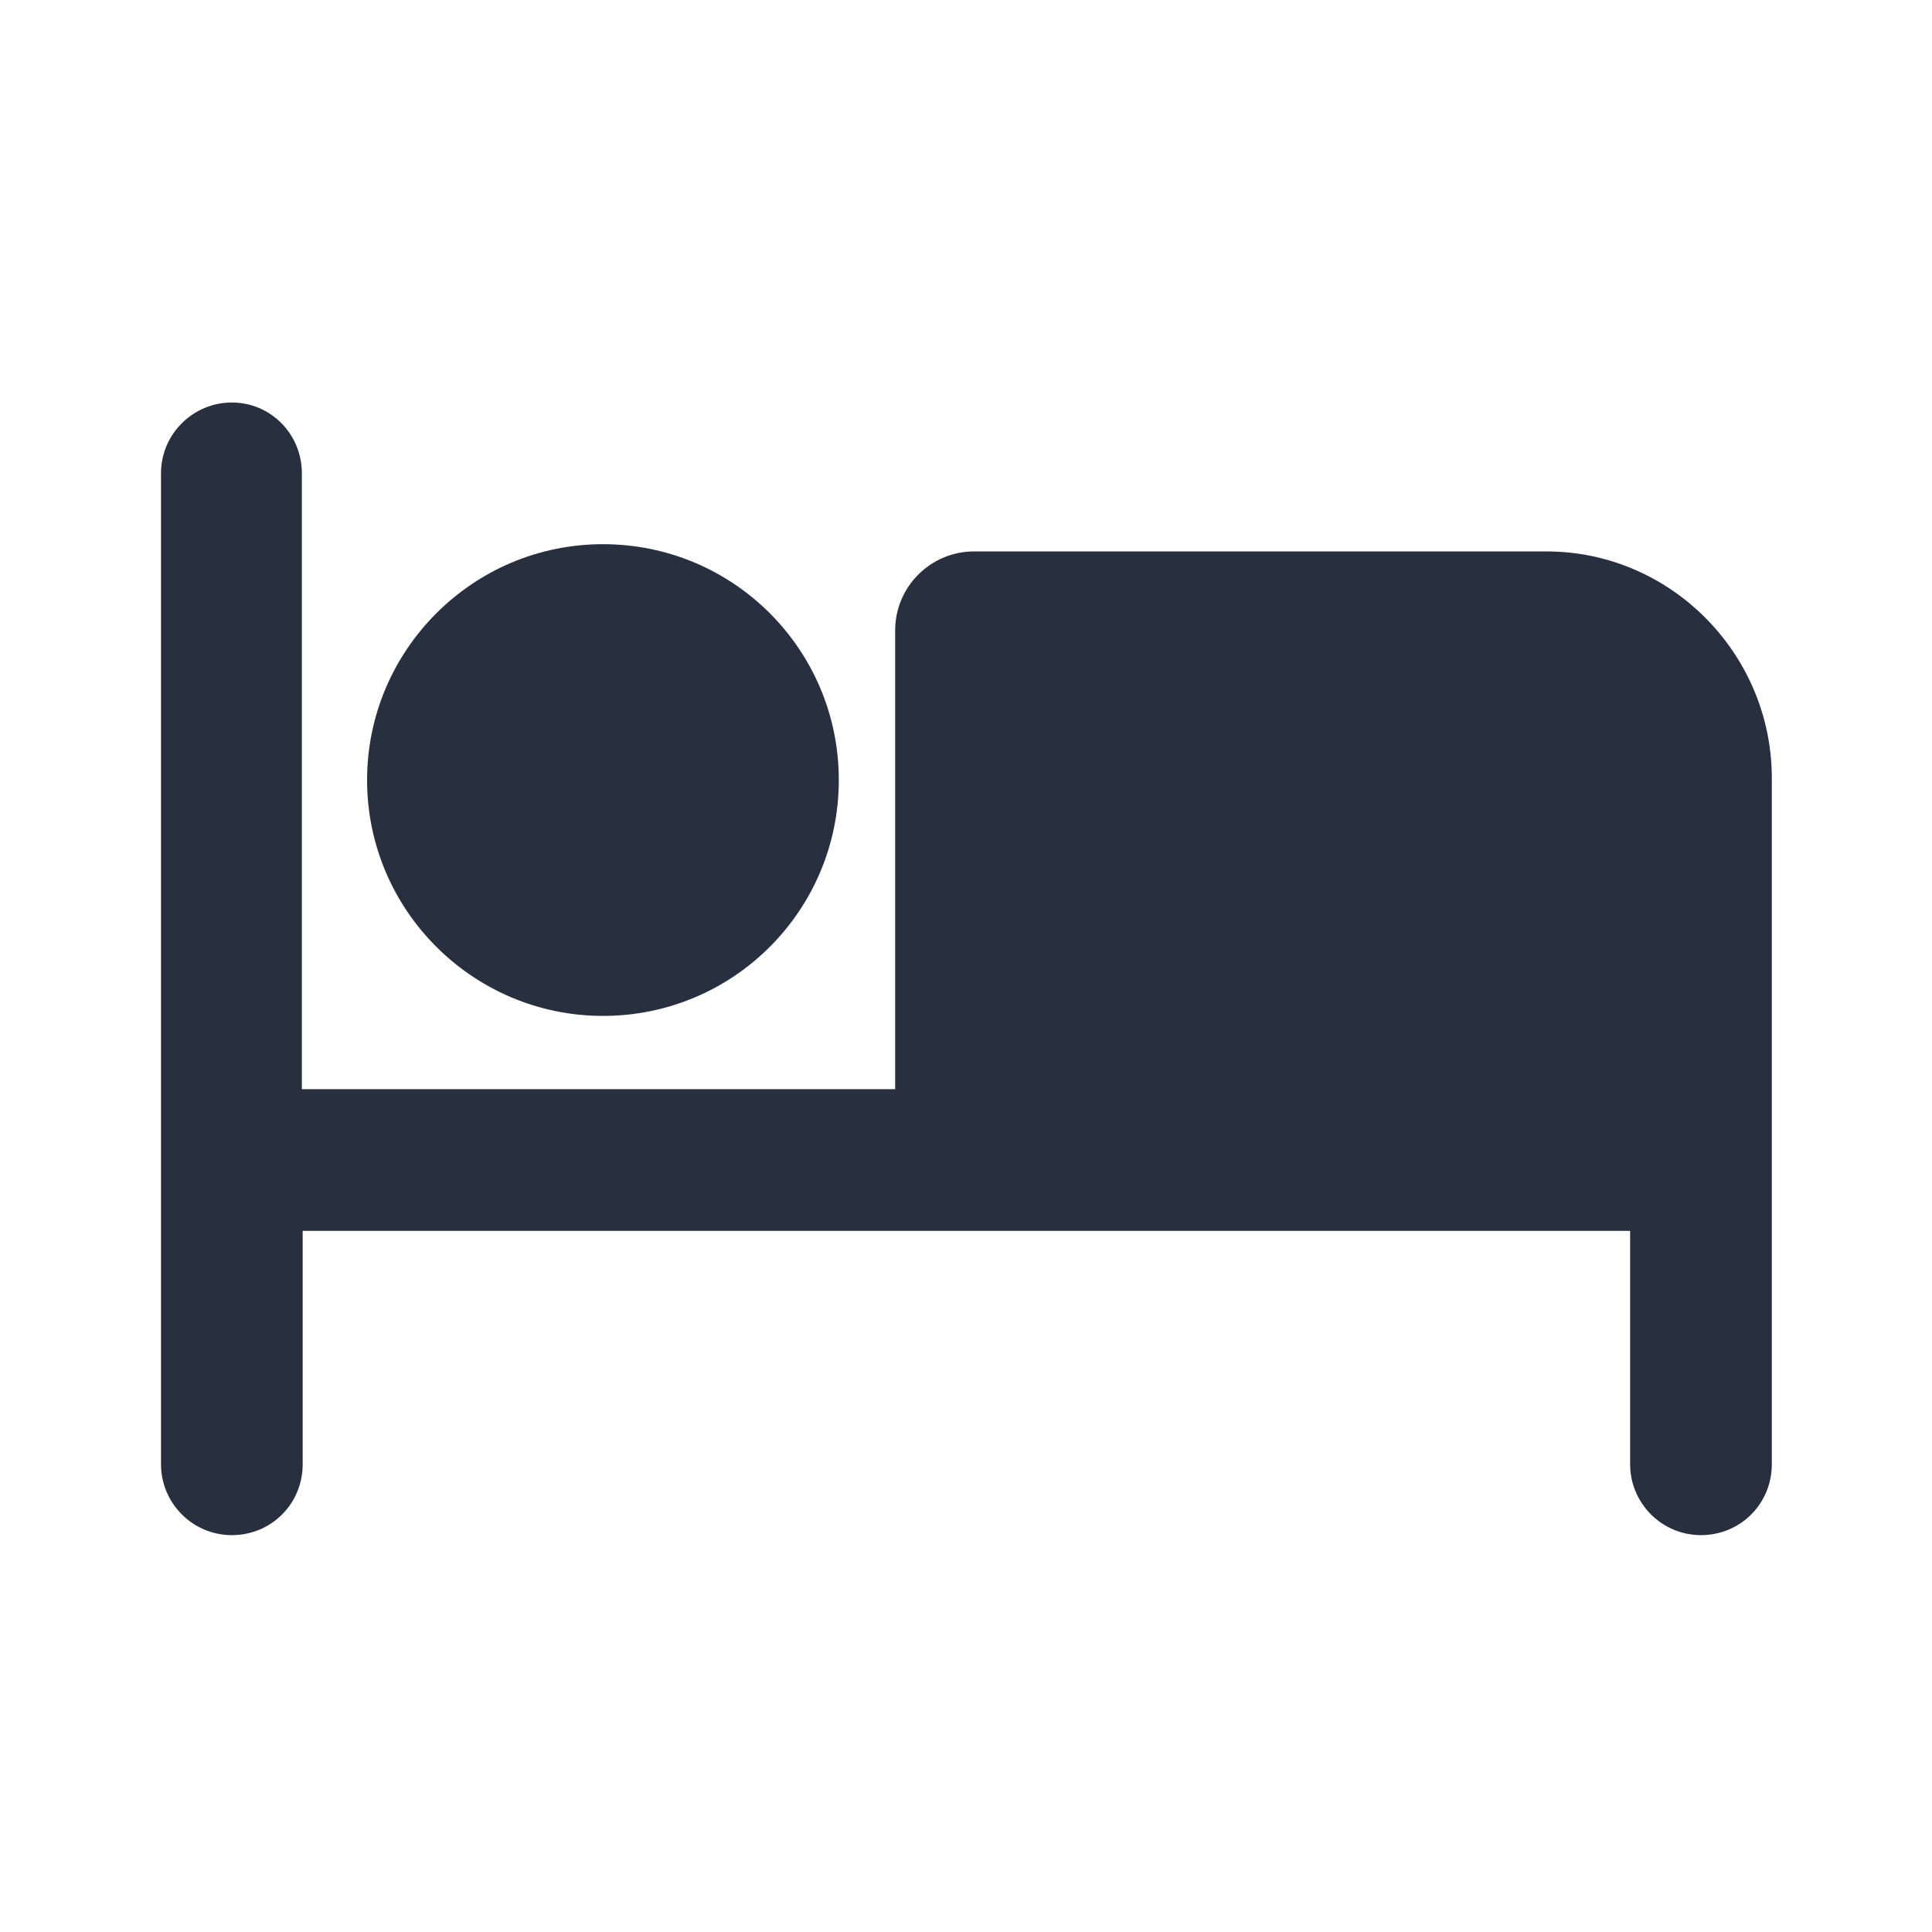 <svg xmlns="http://www.w3.org/2000/svg" width="24" height="24" fill="none"><g fill="#28303F"><path d="M19.21 6.85H12.1c-.54 0-.98.44-.98.98v5.7H3.75V5.88c0-.49-.39-.88-.87-.88S2 5.39 2 5.88v12.31c0 .48.39.88.88.88s.88-.39.88-.88v-2.9h16.49v2.9c0 .48.39.88.88.88s.88-.39.88-.88V9.63c-.02-1.53-1.27-2.78-2.8-2.78Z"/><path d="M7.49 12.62c1.62 0 2.93-1.31 2.93-2.93S9.11 6.76 7.49 6.76 4.56 8.08 4.56 9.69c0 1.62 1.32 2.93 2.93 2.93Z"/></g></svg>
